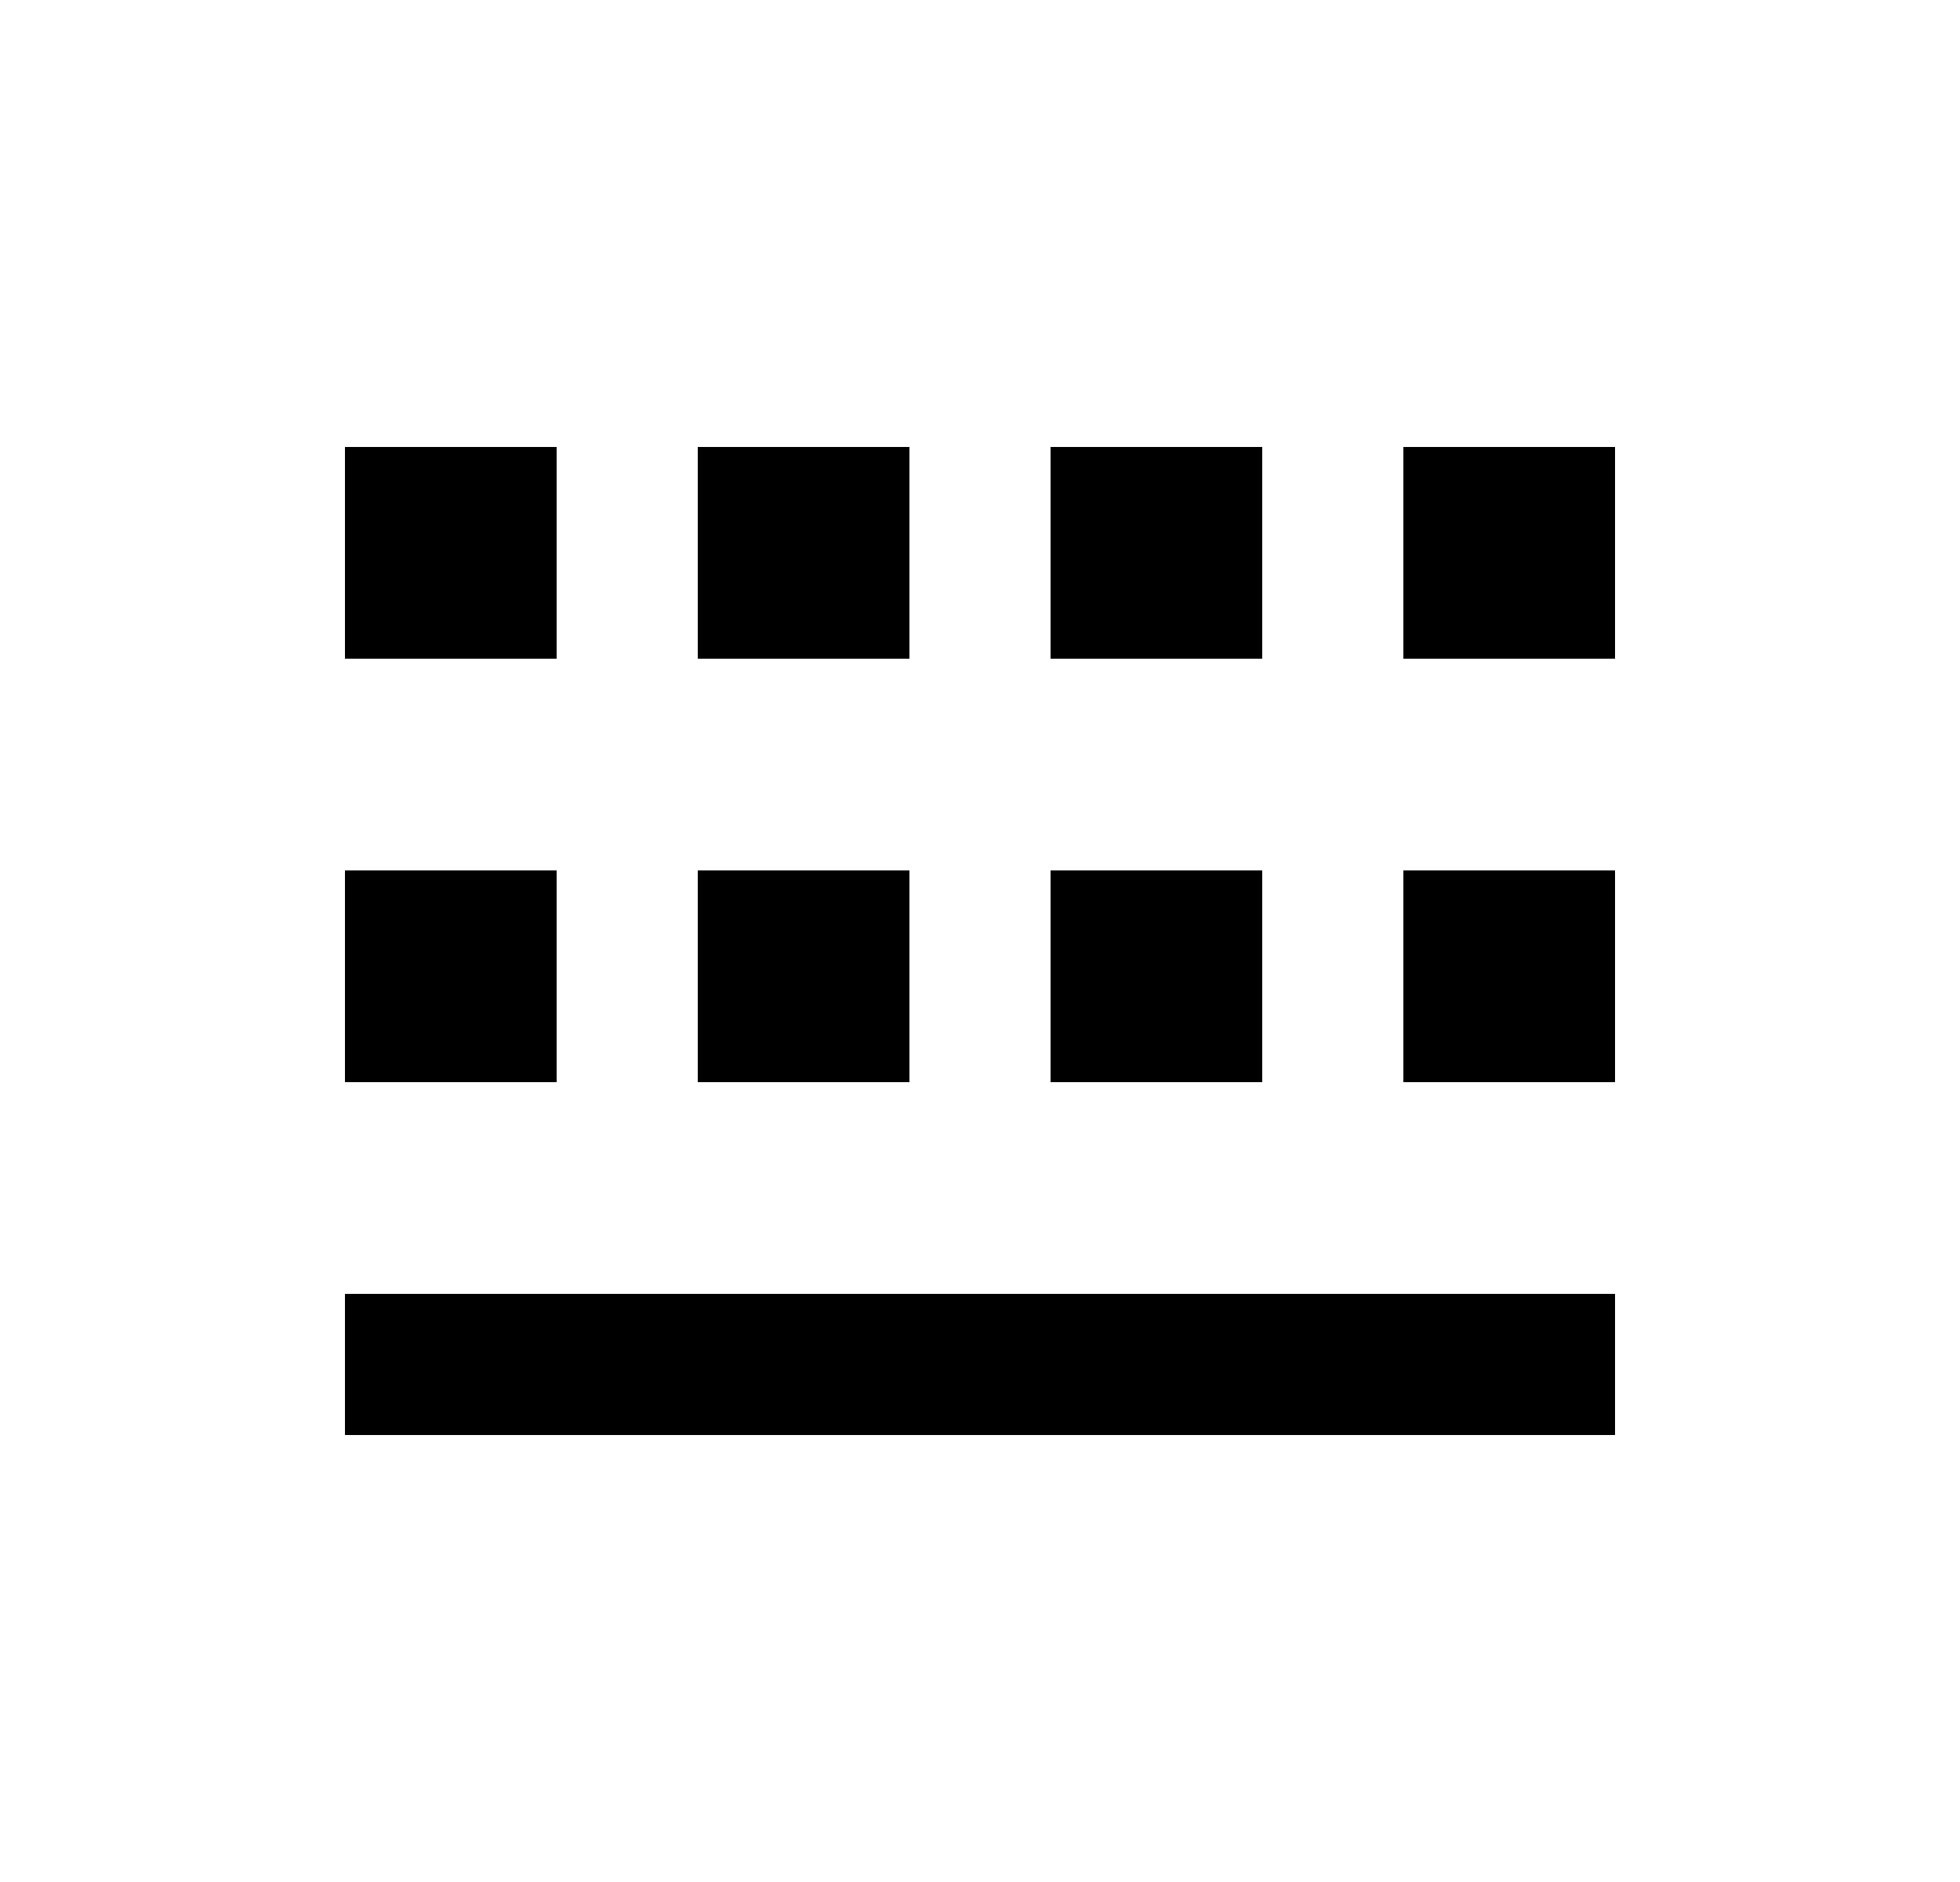 <svg width="25" height="24" viewBox="0 0 25 24" fill="none" xmlns="http://www.w3.org/2000/svg">
<path d="M4.4 16.5H20.6V18.3H4.4V16.5ZM4.4 11.1H7.1V13.8H4.4V11.1ZM8.9 11.1H11.6V13.8H8.9V11.1ZM4.4 5.7H7.1V8.4H4.4V5.7ZM13.4 5.7H16.1V8.4H13.4V5.7ZM17.9 5.7H20.6V8.4H17.9V5.7ZM13.4 11.1H16.1V13.8H13.4V11.1ZM17.9 11.1H20.6V13.8H17.9V11.1ZM8.9 5.7H11.6V8.4H8.9V5.7Z" fill="#0A0D14" style="fill:#0A0D14;fill:color(display-p3 0.039 0.051 0.078);fill-opacity:1;"/>
</svg>
